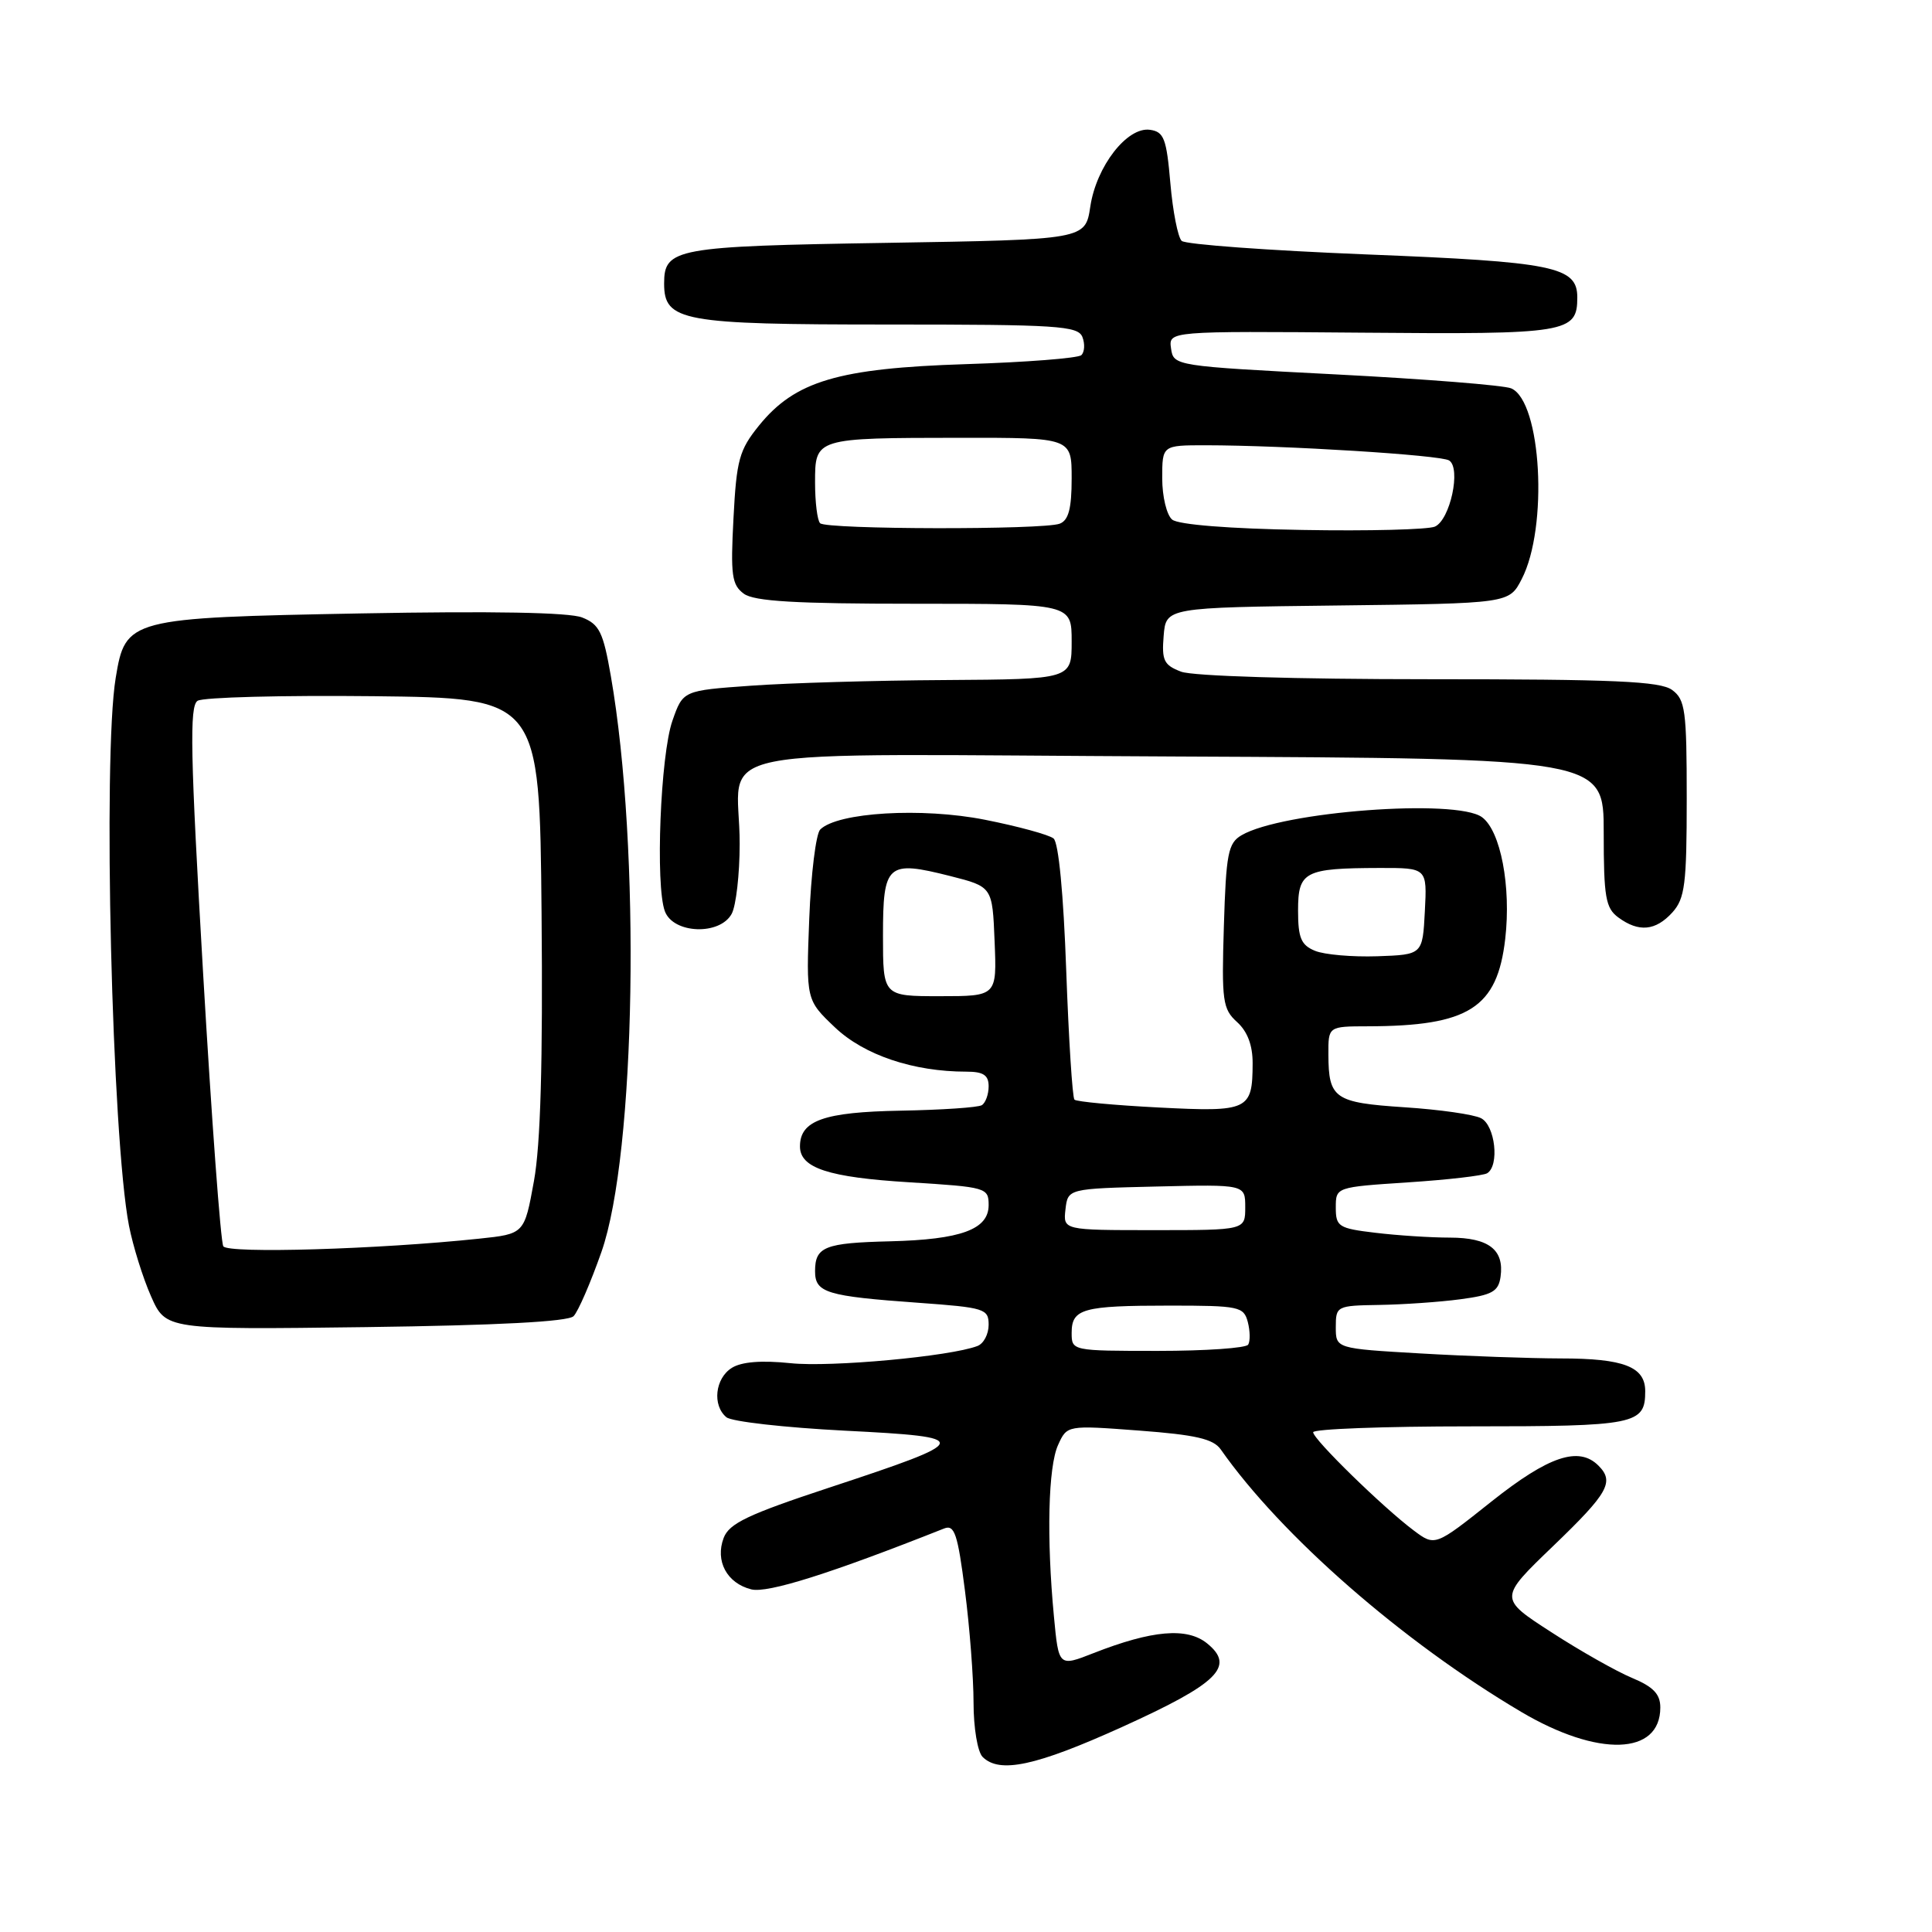 <?xml version="1.0" encoding="UTF-8" standalone="no"?>
<!DOCTYPE svg PUBLIC "-//W3C//DTD SVG 1.1//EN" "http://www.w3.org/Graphics/SVG/1.1/DTD/svg11.dtd" >
<svg xmlns="http://www.w3.org/2000/svg" xmlns:xlink="http://www.w3.org/1999/xlink" version="1.1" viewBox="0 0 256 256">
 <g >
 <path fill="currentColor"
d=" M 148.69 228.83 C 161.42 223.06 163.71 220.81 159.95 217.76 C 157.29 215.60 152.67 216.00 144.89 219.05 C 140.28 220.86 140.28 220.86 139.65 214.18 C 138.66 203.74 138.89 194.34 140.20 191.47 C 141.39 188.84 141.39 188.84 150.95 189.56 C 158.42 190.12 160.77 190.66 161.75 192.05 C 169.77 203.49 185.84 217.53 201.56 226.83 C 211.76 232.86 220.00 232.60 220.00 226.25 C 220.00 224.48 219.08 223.51 216.25 222.33 C 214.19 221.47 209.37 218.75 205.55 216.27 C 198.60 211.78 198.60 211.78 205.80 204.86 C 213.11 197.83 213.95 196.35 211.80 194.20 C 209.20 191.60 205.22 192.93 197.64 198.95 C 190.15 204.91 190.15 204.91 187.32 202.79 C 183.26 199.75 174.00 190.71 174.00 189.78 C 174.00 189.35 183.36 189.00 194.80 189.00 C 216.78 189.00 218.00 188.75 218.00 184.34 C 218.00 181.10 215.17 180.00 206.82 180.00 C 202.79 179.99 194.44 179.70 188.25 179.34 C 177.00 178.69 177.00 178.69 177.00 175.85 C 177.00 173.06 177.12 173.00 182.75 172.91 C 185.91 172.86 190.75 172.53 193.50 172.16 C 197.72 171.60 198.55 171.14 198.83 169.19 C 199.34 165.60 197.28 164.00 192.13 163.99 C 189.58 163.99 185.14 163.70 182.25 163.35 C 177.36 162.77 177.00 162.53 177.00 160.01 C 177.00 157.30 177.00 157.30 186.56 156.67 C 191.82 156.33 196.54 155.78 197.06 155.46 C 198.71 154.44 198.12 149.13 196.25 148.17 C 195.29 147.67 190.73 147.02 186.11 146.72 C 176.83 146.11 176.04 145.57 176.02 139.75 C 176.00 136.00 176.00 136.00 181.25 135.99 C 194.64 135.96 198.39 133.57 199.45 124.41 C 200.25 117.47 198.84 110.08 196.37 108.28 C 192.96 105.79 169.84 107.53 164.50 110.68 C 162.73 111.72 162.46 113.11 162.17 122.70 C 161.86 132.65 162.01 133.70 163.92 135.43 C 165.30 136.68 165.99 138.52 165.98 140.90 C 165.96 147.12 165.45 147.36 153.54 146.75 C 147.67 146.45 142.65 145.98 142.37 145.71 C 142.10 145.43 141.61 137.73 141.28 128.60 C 140.92 118.46 140.27 111.64 139.60 111.10 C 138.99 110.61 134.90 109.49 130.50 108.62 C 122.19 106.97 110.97 107.63 108.68 109.92 C 108.12 110.48 107.46 115.80 107.23 121.72 C 106.81 132.50 106.81 132.50 110.65 136.15 C 114.52 139.81 121.02 142.00 128.05 142.00 C 130.30 142.00 131.00 142.46 131.00 143.94 C 131.00 145.01 130.59 146.13 130.10 146.44 C 129.60 146.75 124.76 147.07 119.35 147.17 C 109.16 147.35 106.00 148.47 106.00 151.91 C 106.00 154.77 109.79 156.01 120.50 156.66 C 130.70 157.29 131.00 157.37 131.00 159.68 C 131.00 162.90 127.35 164.25 117.93 164.48 C 109.28 164.69 108.00 165.20 108.00 168.44 C 108.00 171.30 109.49 171.75 121.75 172.63 C 130.47 173.26 131.00 173.42 131.00 175.54 C 131.00 176.78 130.34 178.04 129.52 178.35 C 125.94 179.73 110.07 181.19 104.76 180.63 C 100.90 180.23 98.27 180.44 96.97 181.25 C 94.75 182.64 94.36 186.22 96.25 187.79 C 96.94 188.37 103.99 189.16 111.91 189.57 C 129.12 190.44 129.02 190.80 109.81 197.14 C 99.12 200.67 96.62 201.86 95.89 203.78 C 94.73 206.84 96.32 209.79 99.55 210.60 C 101.70 211.14 110.09 208.49 125.11 202.53 C 126.48 201.99 126.90 203.26 127.86 210.76 C 128.49 215.64 129.00 222.33 129.00 225.62 C 129.00 228.94 129.53 232.13 130.20 232.80 C 132.44 235.04 137.25 234.01 148.69 228.83 Z  M 76.00 174.40 C 76.60 173.80 78.26 169.97 79.69 165.90 C 84.26 152.90 84.92 112.43 80.94 89.58 C 79.93 83.77 79.42 82.72 77.14 81.82 C 75.42 81.14 65.18 80.96 47.88 81.28 C 17.03 81.86 16.62 81.97 15.33 89.83 C 13.60 100.31 14.83 150.74 17.09 162.41 C 17.62 165.11 18.93 169.32 20.01 171.76 C 21.97 176.19 21.97 176.19 48.44 175.85 C 65.86 175.62 75.28 175.13 76.00 174.40 Z  M 96.96 121.07 C 97.53 120.00 98.01 115.84 98.01 111.82 C 98.04 98.49 90.78 99.95 155.87 100.24 C 212.50 100.50 212.50 100.50 212.50 110.32 C 212.50 118.89 212.75 120.33 214.44 121.57 C 217.15 123.56 219.37 123.35 221.60 120.90 C 223.26 119.05 223.50 117.17 223.50 105.81 C 223.50 94.12 223.31 92.70 221.56 91.42 C 219.98 90.27 213.92 90.00 189.37 90.00 C 171.67 90.00 158.04 89.59 156.50 89.00 C 154.22 88.13 153.92 87.51 154.19 84.25 C 154.50 80.50 154.50 80.50 177.23 80.23 C 199.97 79.96 199.97 79.96 201.63 76.74 C 205.18 69.89 204.25 53.18 200.24 51.46 C 199.28 51.05 188.82 50.22 177.00 49.61 C 155.65 48.51 155.50 48.48 155.17 46.18 C 154.84 43.87 154.84 43.87 180.39 44.08 C 207.71 44.32 209.00 44.11 209.00 39.41 C 209.00 35.32 205.93 34.70 181.00 33.71 C 168.07 33.19 157.09 32.39 156.58 31.92 C 156.08 31.45 155.40 28.01 155.08 24.28 C 154.57 18.36 154.23 17.46 152.38 17.20 C 149.36 16.77 145.27 22.03 144.47 27.38 C 143.81 31.75 143.81 31.75 117.50 32.18 C 89.47 32.63 88.00 32.90 88.00 37.57 C 88.00 42.57 90.34 43.00 117.62 43.00 C 140.19 43.00 142.85 43.17 143.43 44.67 C 143.78 45.58 143.71 46.66 143.28 47.06 C 142.85 47.46 135.97 48.00 128.00 48.25 C 111.07 48.79 105.35 50.49 100.57 56.39 C 97.95 59.63 97.59 60.93 97.19 68.67 C 96.79 76.22 96.97 77.50 98.56 78.67 C 99.94 79.68 105.42 80.00 121.19 80.00 C 142.00 80.00 142.00 80.00 142.00 85.00 C 142.00 90.00 142.00 90.00 125.25 90.11 C 116.04 90.16 104.45 90.50 99.50 90.86 C 90.50 91.50 90.50 91.50 89.10 95.50 C 87.51 100.03 86.82 117.34 88.10 120.75 C 89.22 123.75 95.41 123.97 96.96 121.07 Z  M 142.00 176.61 C 142.00 173.41 143.47 173.00 154.97 173.00 C 164.19 173.00 164.80 173.13 165.34 175.17 C 165.65 176.37 165.67 177.72 165.39 178.17 C 165.11 178.63 159.73 179.00 153.44 179.00 C 142.04 179.00 142.00 178.99 142.00 176.61 Z  M 141.18 160.25 C 141.50 157.50 141.50 157.50 153.25 157.22 C 165.00 156.94 165.00 156.94 165.00 159.97 C 165.00 163.00 165.00 163.00 152.93 163.00 C 140.87 163.00 140.87 163.00 141.18 160.25 Z  M 117.00 123.97 C 117.00 114.45 117.55 113.97 125.91 116.08 C 131.50 117.50 131.50 117.50 131.79 124.75 C 132.09 132.00 132.09 132.00 124.54 132.00 C 117.00 132.00 117.00 132.00 117.00 123.97 Z  M 174.25 125.99 C 172.40 125.23 172.00 124.29 172.00 120.65 C 172.00 115.47 172.84 115.04 182.80 115.01 C 189.10 115.00 189.10 115.00 188.80 120.75 C 188.50 126.50 188.50 126.50 182.50 126.71 C 179.20 126.82 175.49 126.50 174.25 125.99 Z  M 29.59 165.14 C 29.24 164.59 28.04 148.29 26.91 128.92 C 25.22 99.86 25.09 93.56 26.18 92.86 C 26.91 92.39 37.40 92.12 49.50 92.25 C 71.50 92.50 71.50 92.50 71.76 121.00 C 71.94 140.79 71.63 151.64 70.75 156.50 C 69.48 163.50 69.48 163.50 63.49 164.13 C 50.14 165.54 30.20 166.13 29.59 165.14 Z  M 172.57 70.22 C 162.90 70.06 156.12 69.52 155.32 68.85 C 154.59 68.25 154.00 65.79 154.00 63.38 C 154.00 59.00 154.00 59.00 159.75 59.00 C 170.23 59.01 190.85 60.29 192.01 61.01 C 193.63 62.01 192.16 68.88 190.13 69.78 C 189.24 70.17 181.33 70.38 172.57 70.22 Z  M 108.67 69.33 C 108.30 68.97 108.00 66.54 108.00 63.95 C 108.00 58.02 107.96 58.03 127.25 58.01 C 142.00 58.00 142.00 58.00 142.00 63.39 C 142.00 67.39 141.59 68.94 140.42 69.39 C 138.26 70.22 109.50 70.17 108.67 69.33 Z "/>
</g>
</svg>